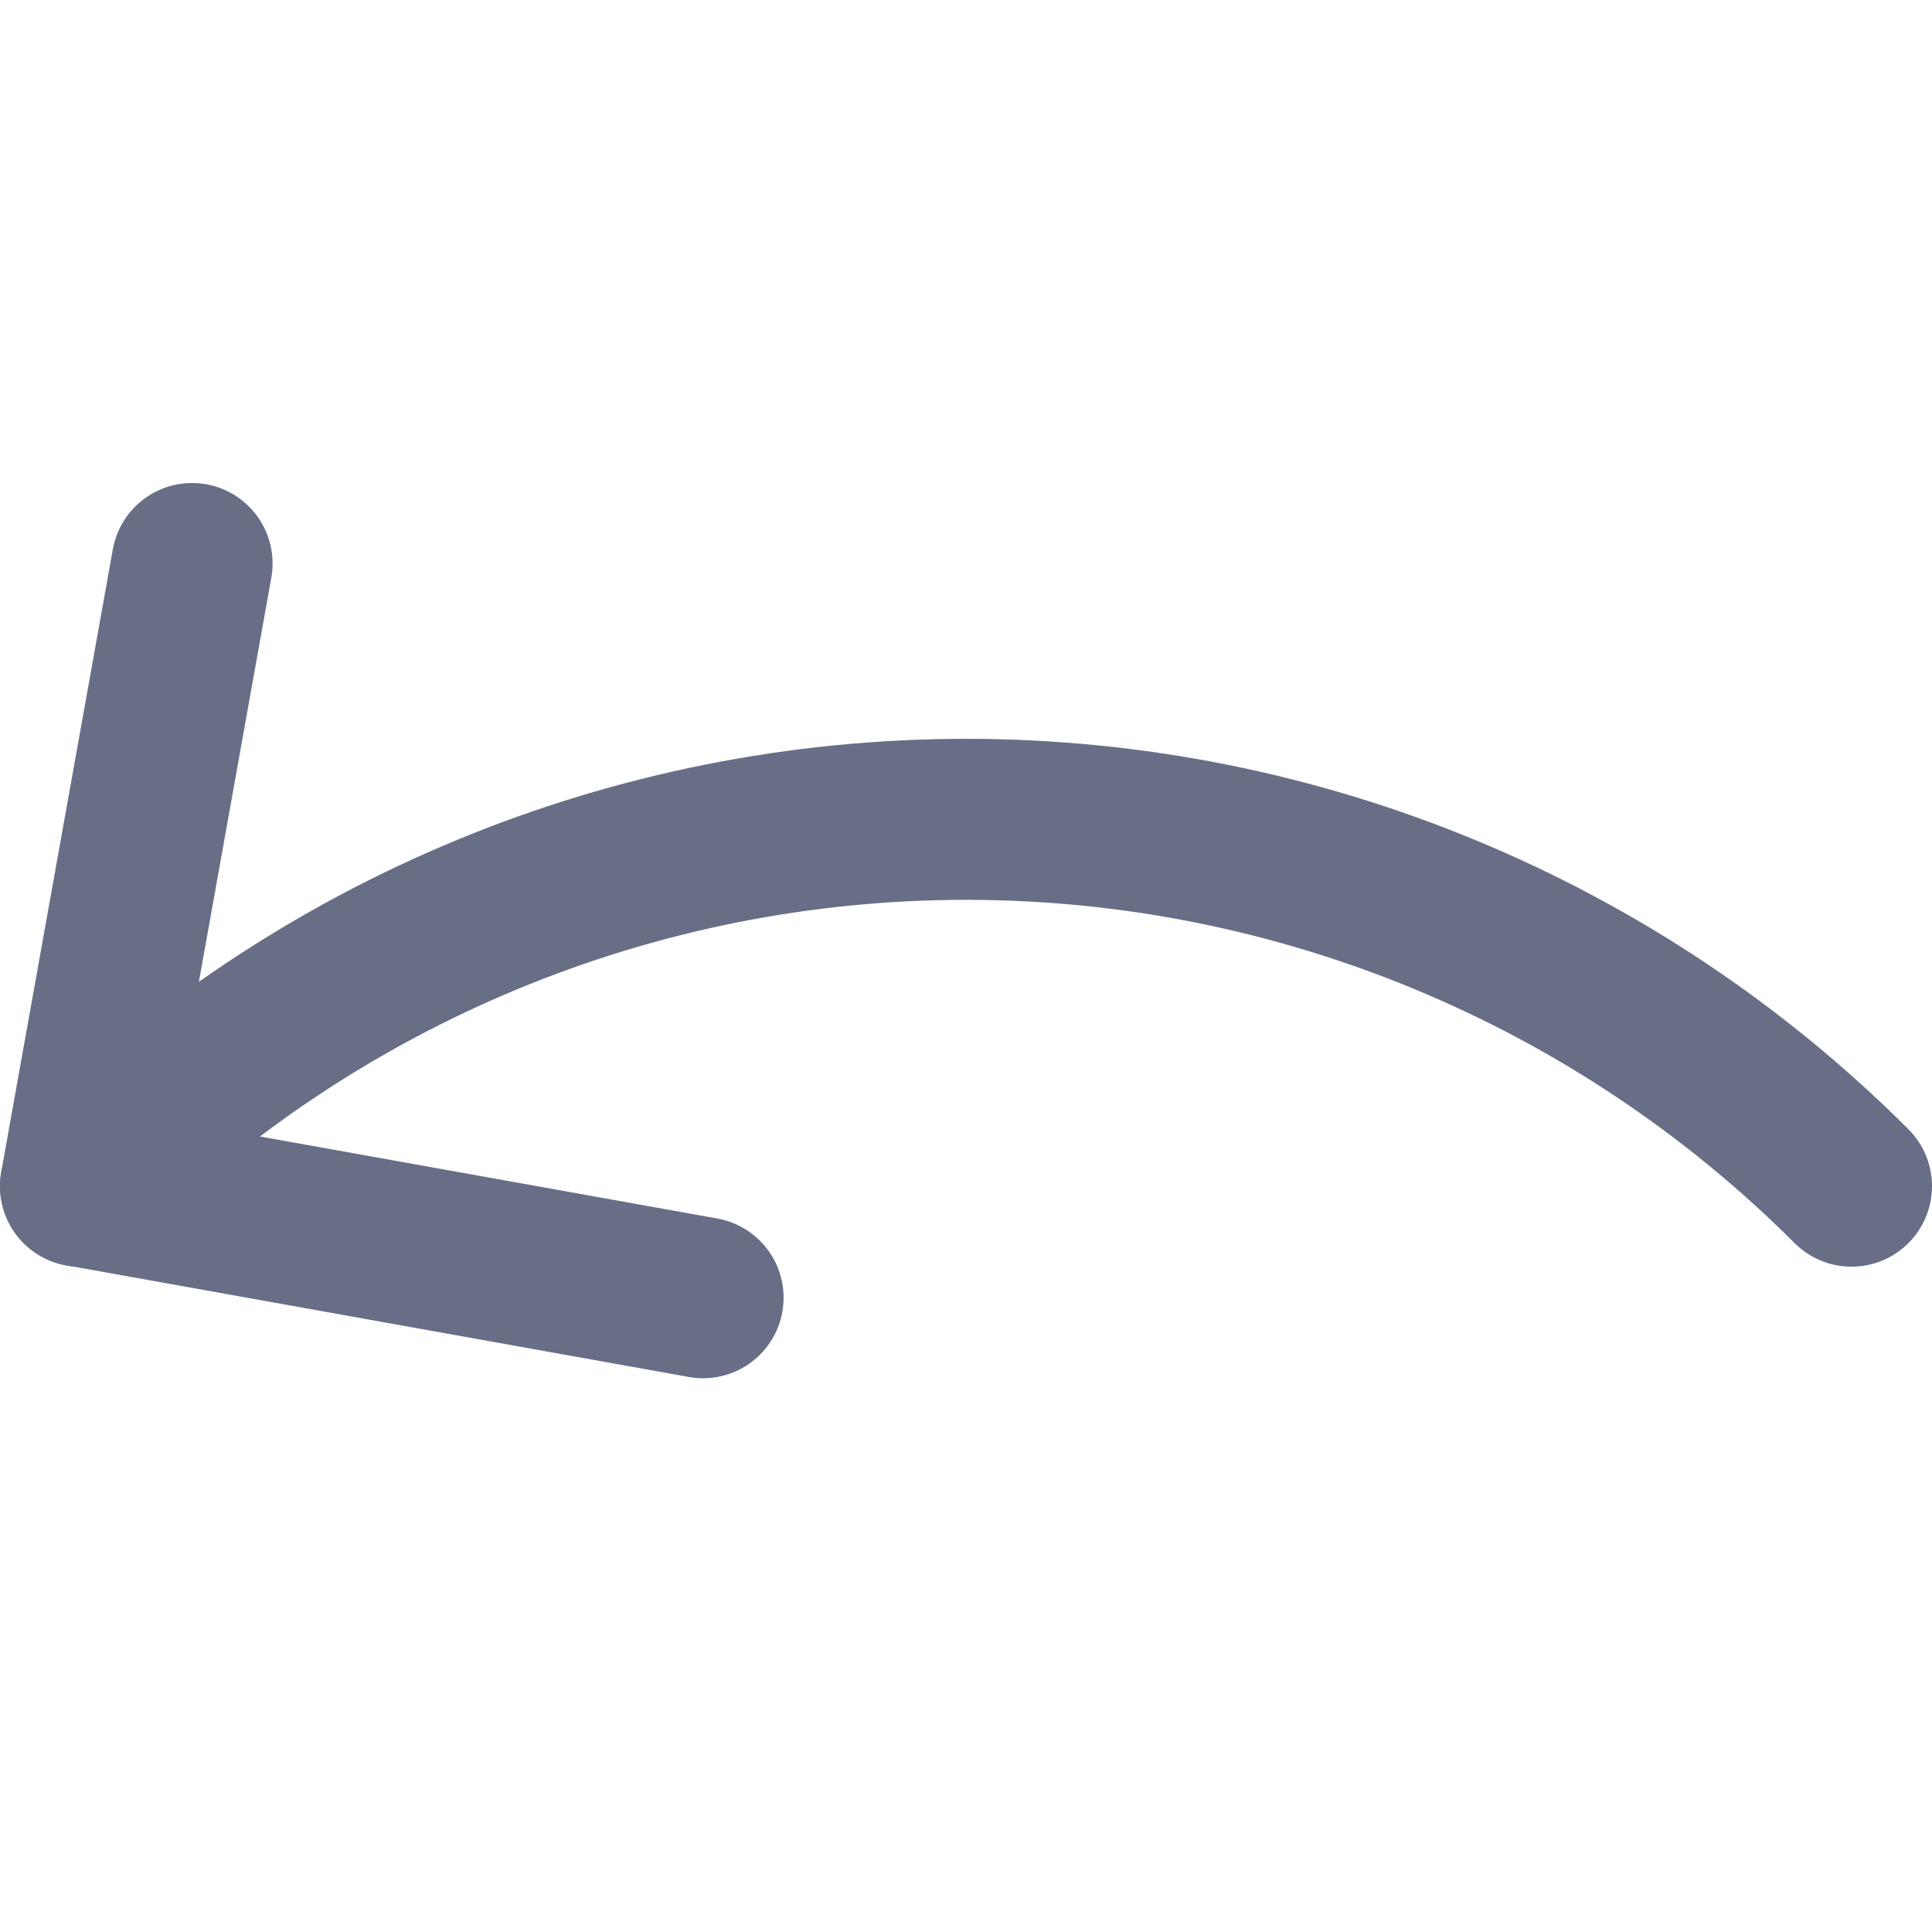 <svg width="24" height="24" viewBox="0 0 24 24" fill="none" xmlns="http://www.w3.org/2000/svg">
<path d="M23 14.735C20.084 11.819 16.125 10.178 12 10.178C7.875 10.178 3.916 11.819 1 14.736" stroke="#696E87" stroke-width="2" stroke-linecap="round" stroke-linejoin="round"/>
<path d="M8.734 16.121L1 14.734L2.386 7" stroke="#696E87" stroke-width="2" stroke-linecap="round" stroke-linejoin="round"/>
</svg>
